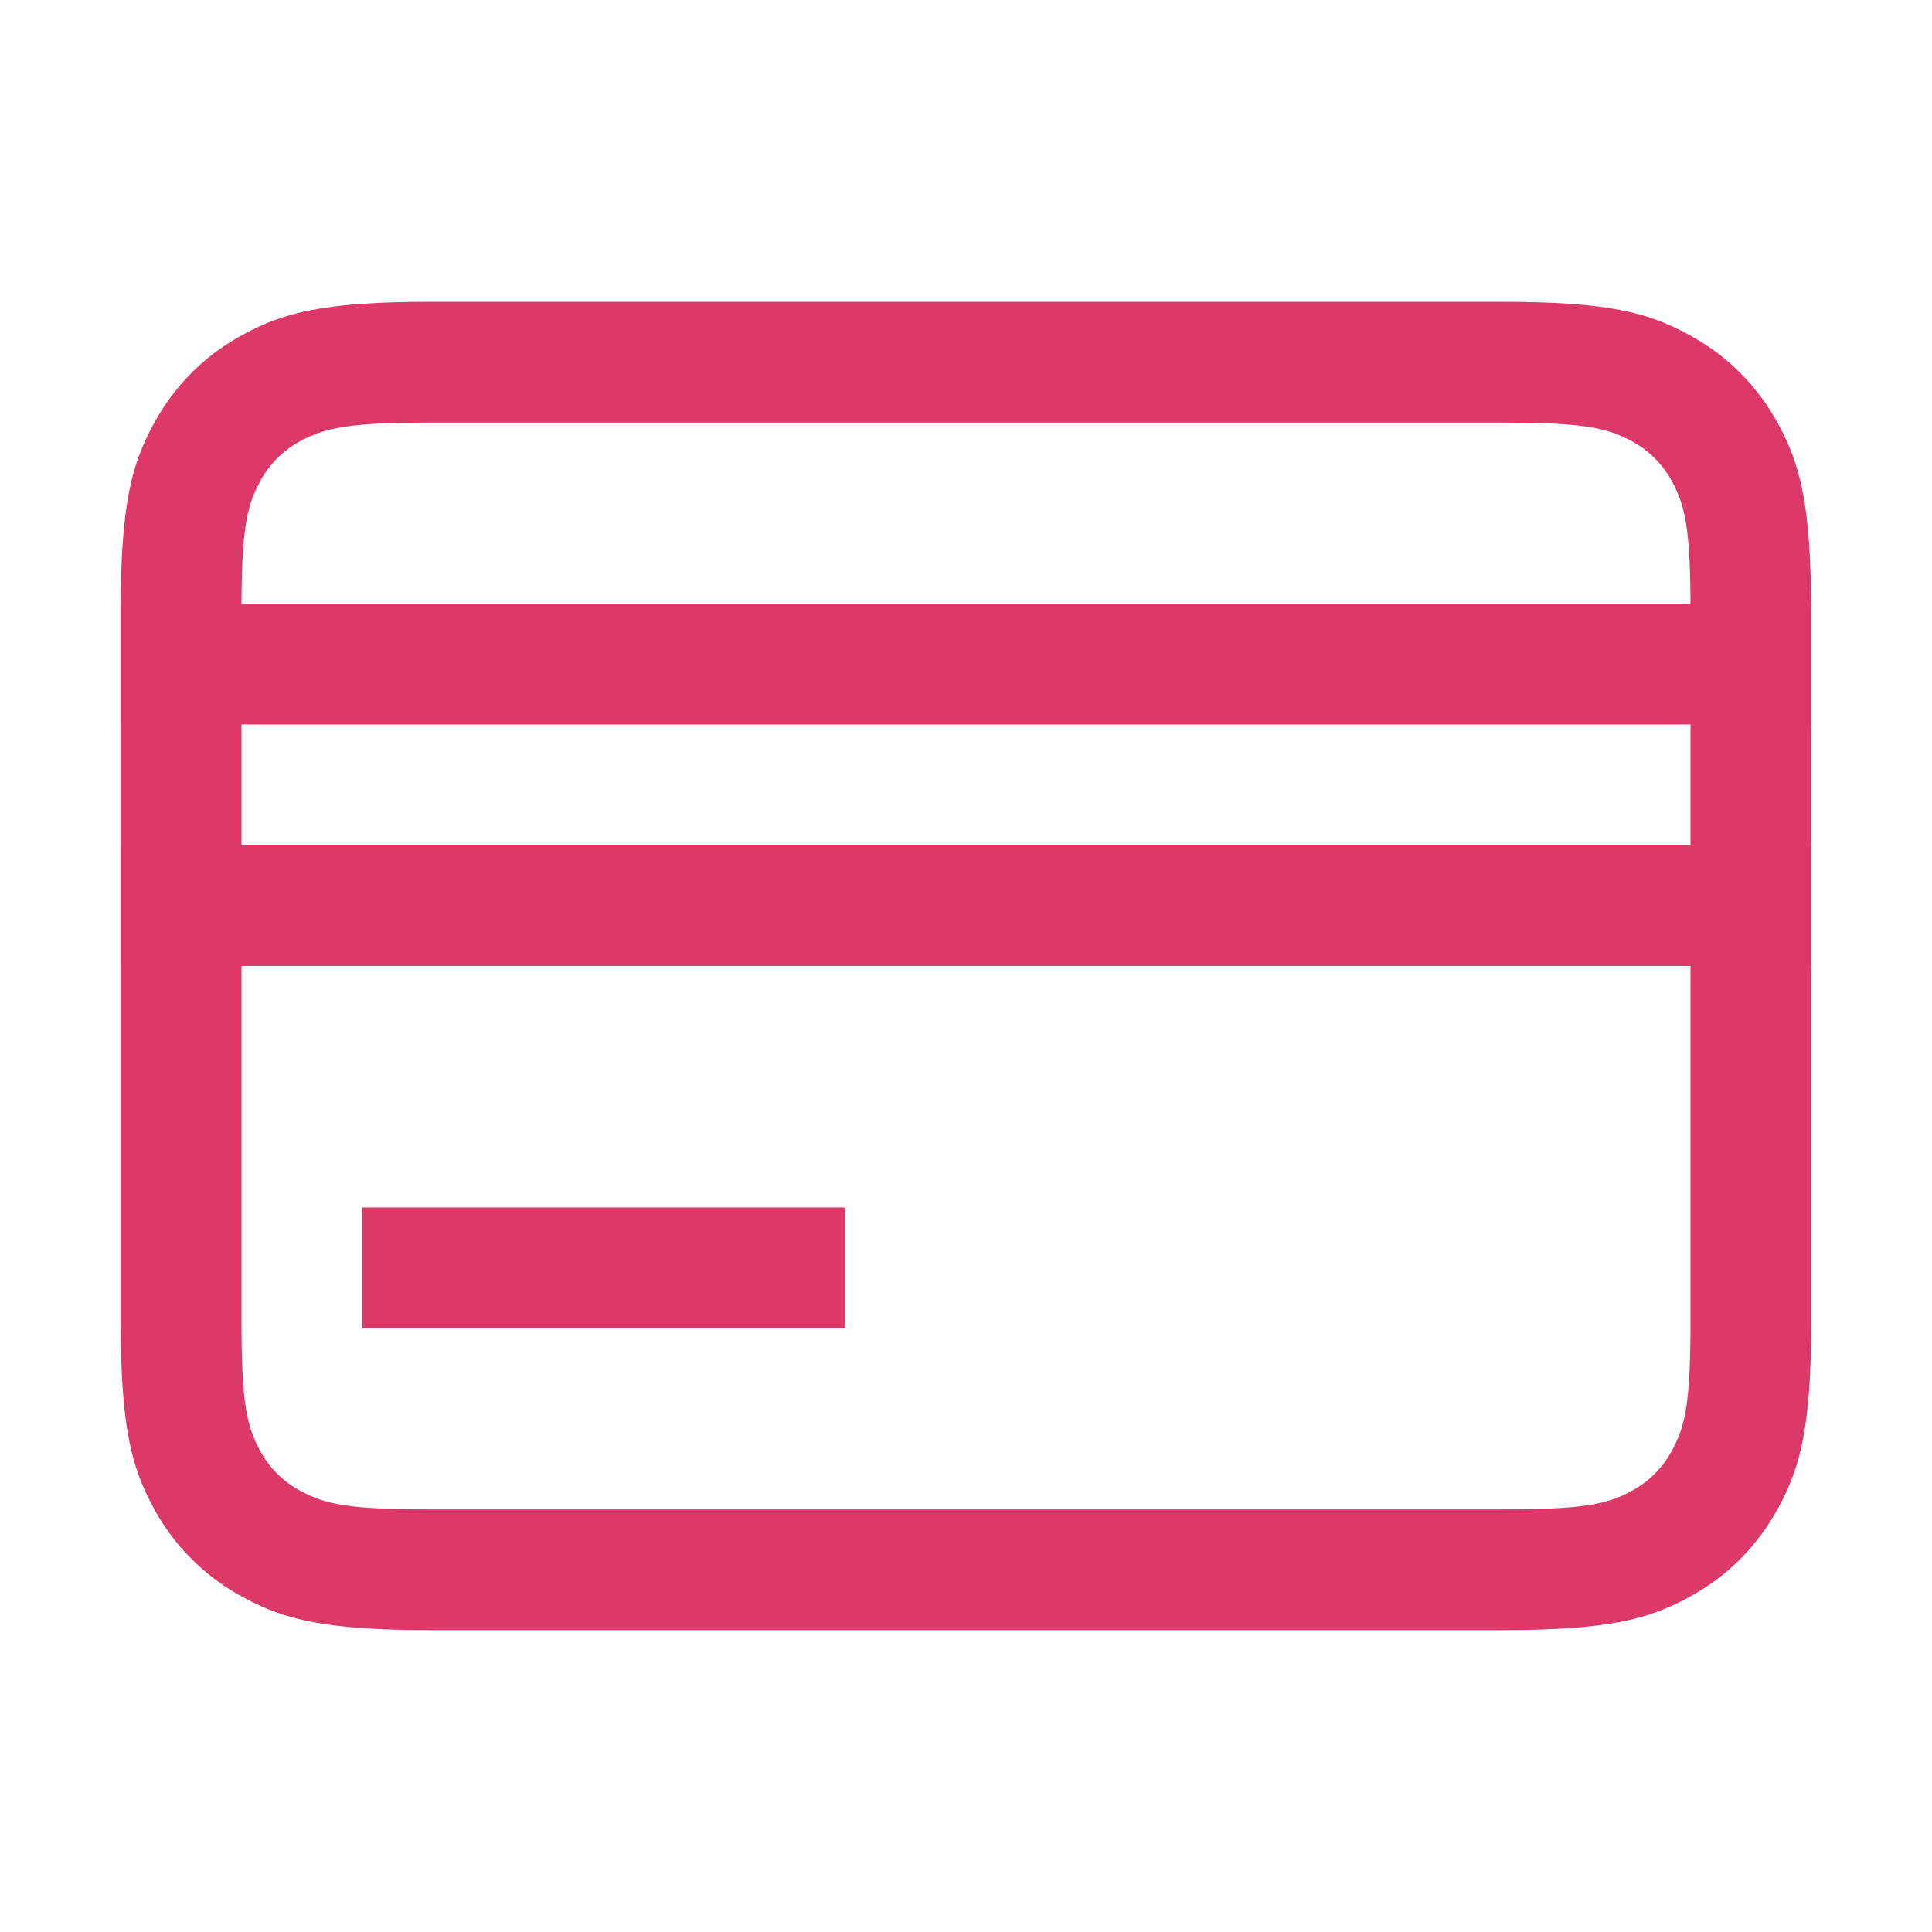 <svg width="24" height="24" viewBox="0 0 24 24" fill="none" xmlns="http://www.w3.org/2000/svg">
<path d="M21 7.596C21 6.603 20.942 6.3 20.776 5.991C20.66 5.77 20.479 5.589 20.258 5.474C19.95 5.309 19.647 5.25 18.654 5.25H5.346C4.353 5.25 4.05 5.309 3.741 5.474C3.52 5.59 3.339 5.771 3.224 5.993C3.059 6.3 3 6.603 3 7.596V16.404C3 17.397 3.059 17.7 3.224 18.009C3.34 18.23 3.521 18.411 3.743 18.526C4.05 18.692 4.353 18.75 5.346 18.75H18.654C19.647 18.75 19.95 18.692 20.259 18.526C20.48 18.41 20.661 18.229 20.776 18.008C20.942 17.7 21 17.397 21 16.404V7.596ZM22.5 7.596V16.404C22.5 17.742 22.36 18.227 22.099 18.714C21.838 19.204 21.454 19.588 20.965 19.849C20.477 20.11 19.991 20.25 18.655 20.25H5.345C4.007 20.25 3.522 20.11 3.035 19.849C2.551 19.594 2.155 19.199 1.899 18.715C1.638 18.227 1.499 17.741 1.499 16.405V7.595C1.499 6.257 1.638 5.772 1.899 5.285C2.16 4.794 2.544 4.41 3.033 4.149C3.522 3.888 4.008 3.749 5.343 3.749H18.652C19.991 3.749 20.475 3.888 20.962 4.149C21.453 4.41 21.837 4.794 22.098 5.283C22.359 5.772 22.498 6.258 22.498 7.593L22.5 7.596Z" fill="#DC3868"/>
<path d="M1.5 7.5H22.5V9H1.5V7.5ZM1.5 10.5H22.5V12H1.5V10.5ZM4.5 15H10.5V16.5H4.5V15Z" fill="#DC3868"/>
</svg>
